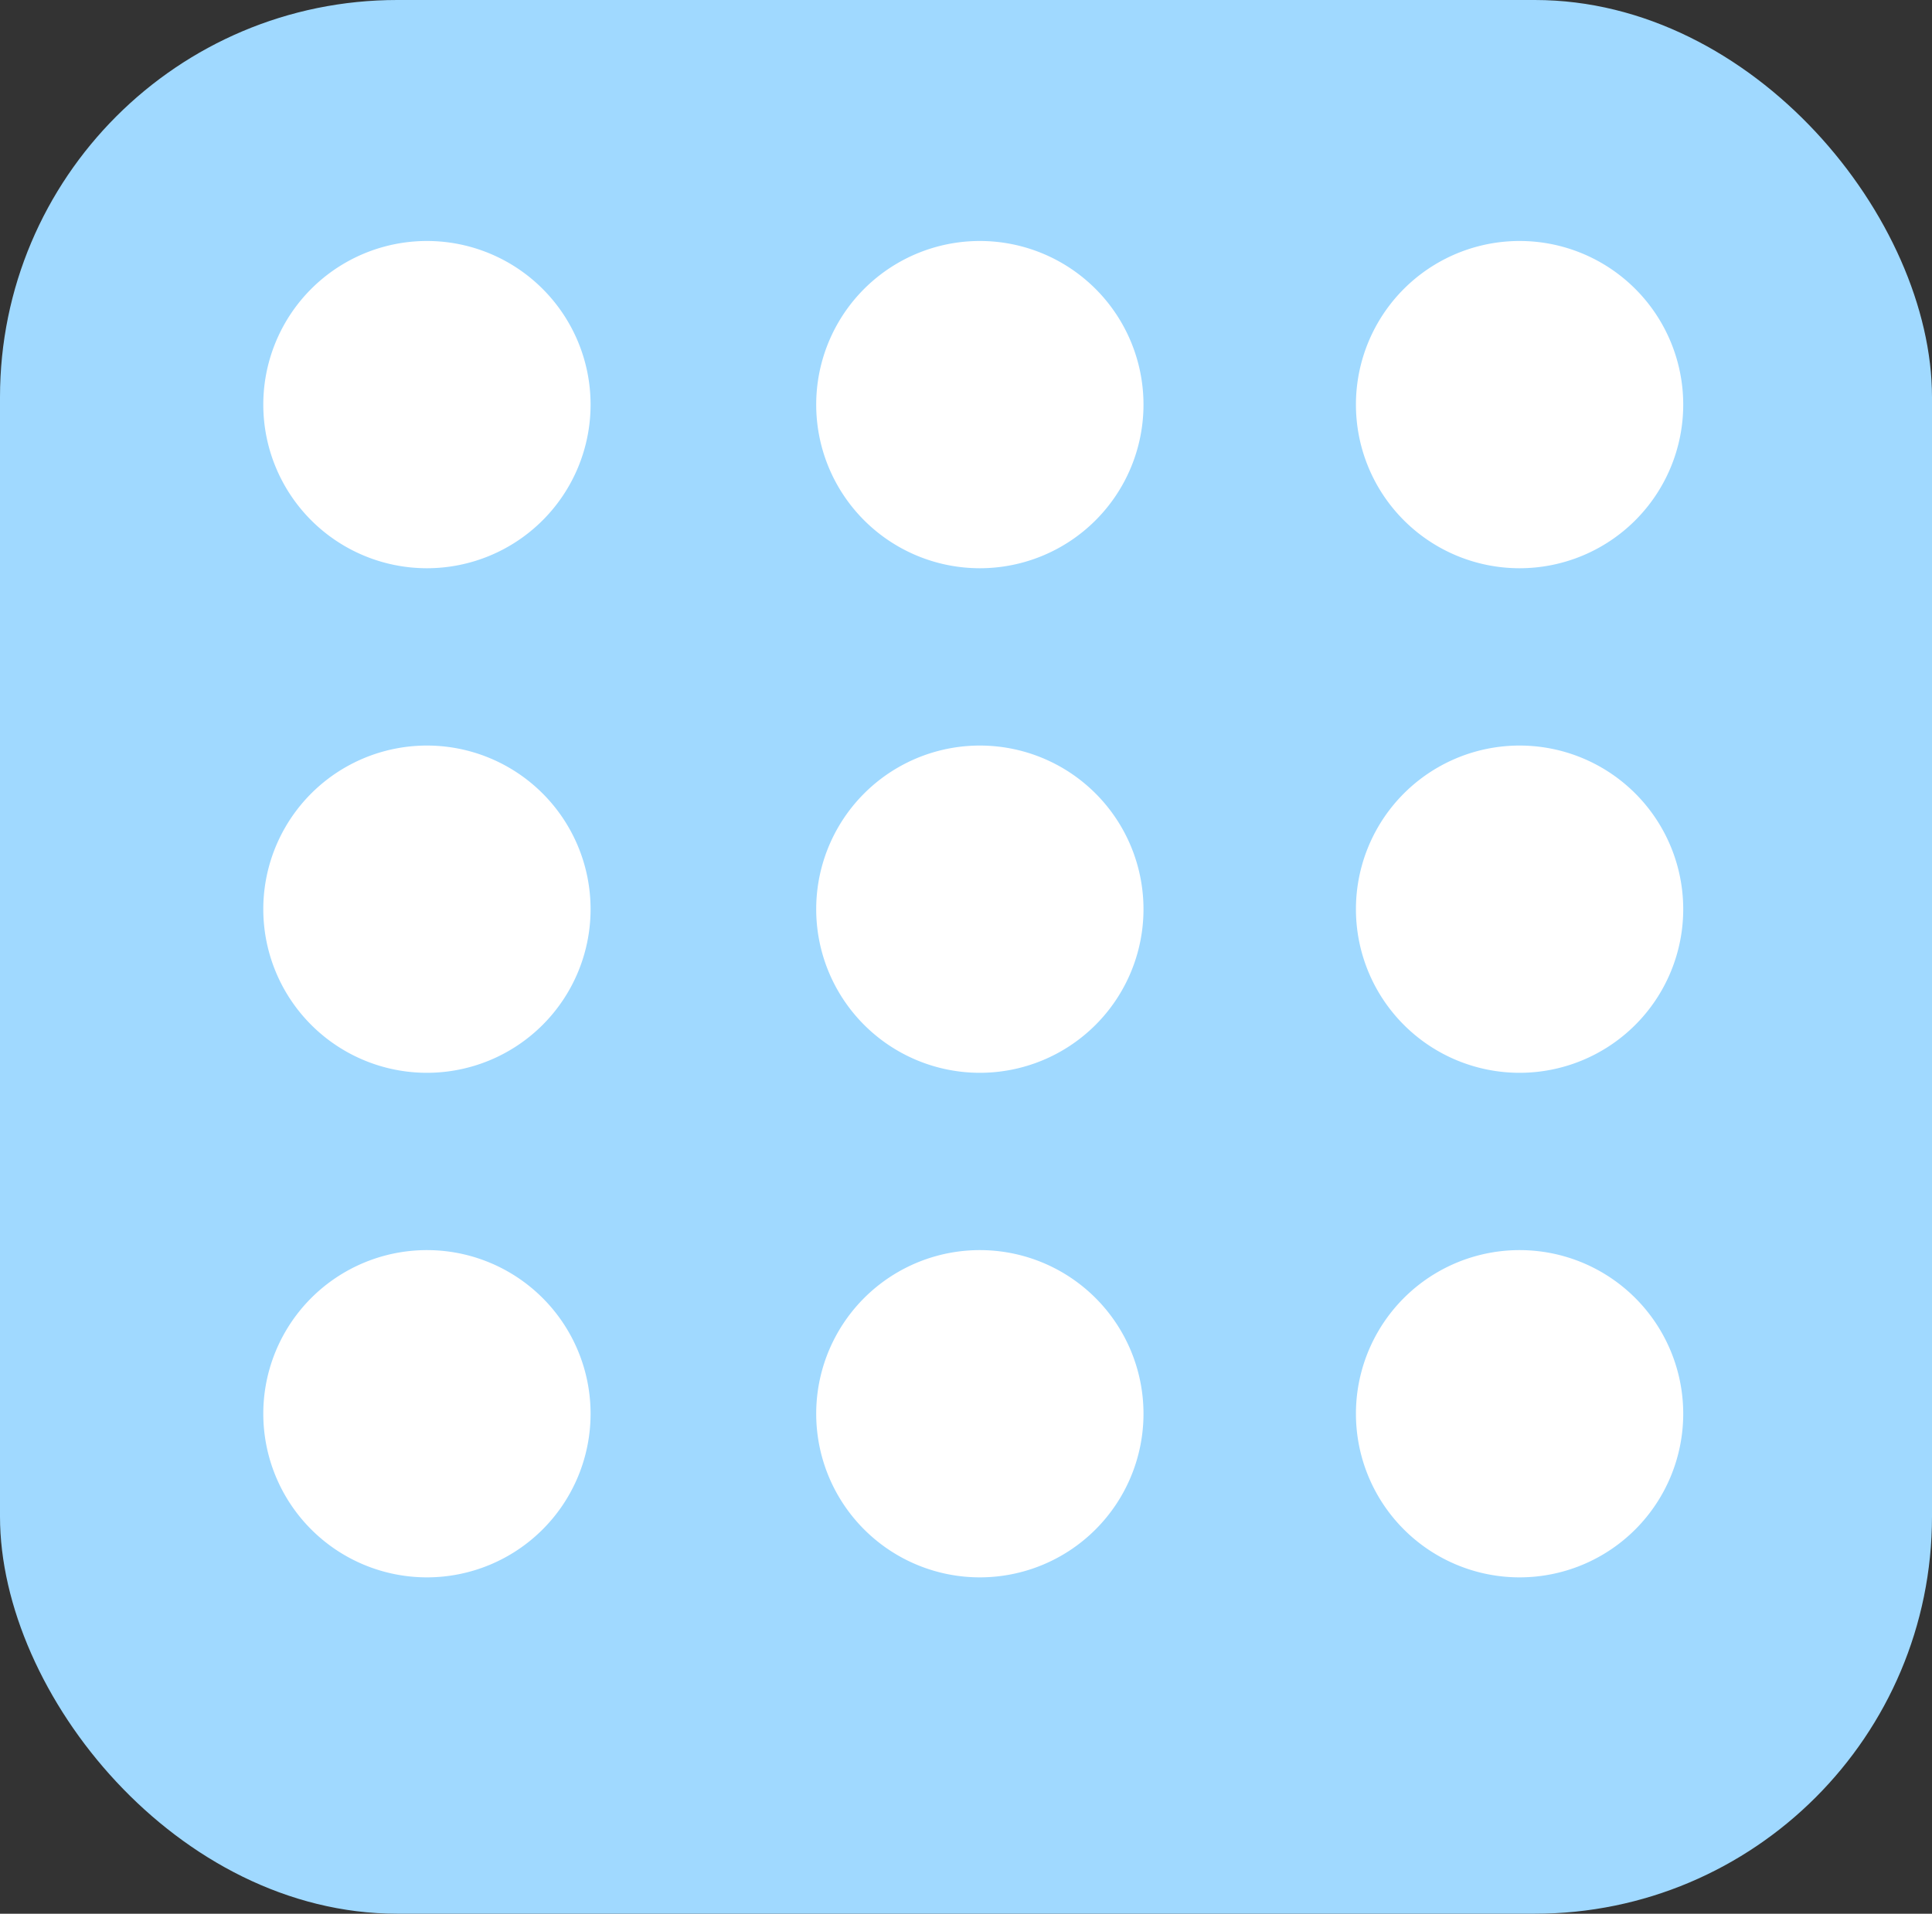 <svg xmlns="http://www.w3.org/2000/svg" width="107" height="106" viewBox="0 0 107 106">
  <rect x="0" y="0" width="107" height="106" fill="#333333" stroke="none"/>
  <g id="Grupo_33" data-name="Grupo 33" transform="translate(-631 -315)">
    <rect id="Retângulo_15" data-name="Retângulo 15" width="107" height="106" rx="22" transform="translate(631 315)" fill="#a0d9ff"/>
    <path id="Caminho_29" data-name="Caminho 29" d="M9.063,0A9.063,9.063,0,1,1,0,9.063,9.063,9.063,0,0,1,9.063,0Z" transform="translate(645.582 328.348)" fill="#fff"/>
    <path id="Caminho_32" data-name="Caminho 32" d="M9.063,0A9.063,9.063,0,1,1,0,9.063,9.063,9.063,0,0,1,9.063,0Z" transform="translate(645.582 356.296)" fill="#fff"/>
    <path id="Caminho_35" data-name="Caminho 35" d="M9.063,0A9.063,9.063,0,1,1,0,9.063,9.063,9.063,0,0,1,9.063,0Z" transform="translate(645.582 384.243)" fill="#fff"/>
    <path id="Caminho_29-2" data-name="Caminho 29" d="M9.063,0A9.063,9.063,0,1,1,0,9.063,9.063,9.063,0,0,1,9.063,0Z" transform="translate(676.204 328.348)" fill="#fff"/>
    <path id="Caminho_31" data-name="Caminho 31" d="M9.063,0A9.063,9.063,0,1,1,0,9.063,9.063,9.063,0,0,1,9.063,0Z" transform="translate(676.204 356.296)" fill="#fff"/>
    <path id="Caminho_34" data-name="Caminho 34" d="M9.063,0A9.063,9.063,0,1,1,0,9.063,9.063,9.063,0,0,1,9.063,0Z" transform="translate(676.204 384.243)" fill="#fff"/>
    <path id="Caminho_29-3" data-name="Caminho 29" d="M9.063,0A9.063,9.063,0,1,1,0,9.063,9.063,9.063,0,0,1,9.063,0Z" transform="translate(706.096 328.348)" fill="#fff"/>
    <path id="Caminho_30" data-name="Caminho 30" d="M9.063,0A9.063,9.063,0,1,1,0,9.063,9.063,9.063,0,0,1,9.063,0Z" transform="translate(706.096 356.296)" fill="#fff"/>
    <path id="Caminho_33" data-name="Caminho 33" d="M9.063,0A9.063,9.063,0,1,1,0,9.063,9.063,9.063,0,0,1,9.063,0Z" transform="translate(706.096 384.243)" fill="#fff"/>
  </g>
</svg>
